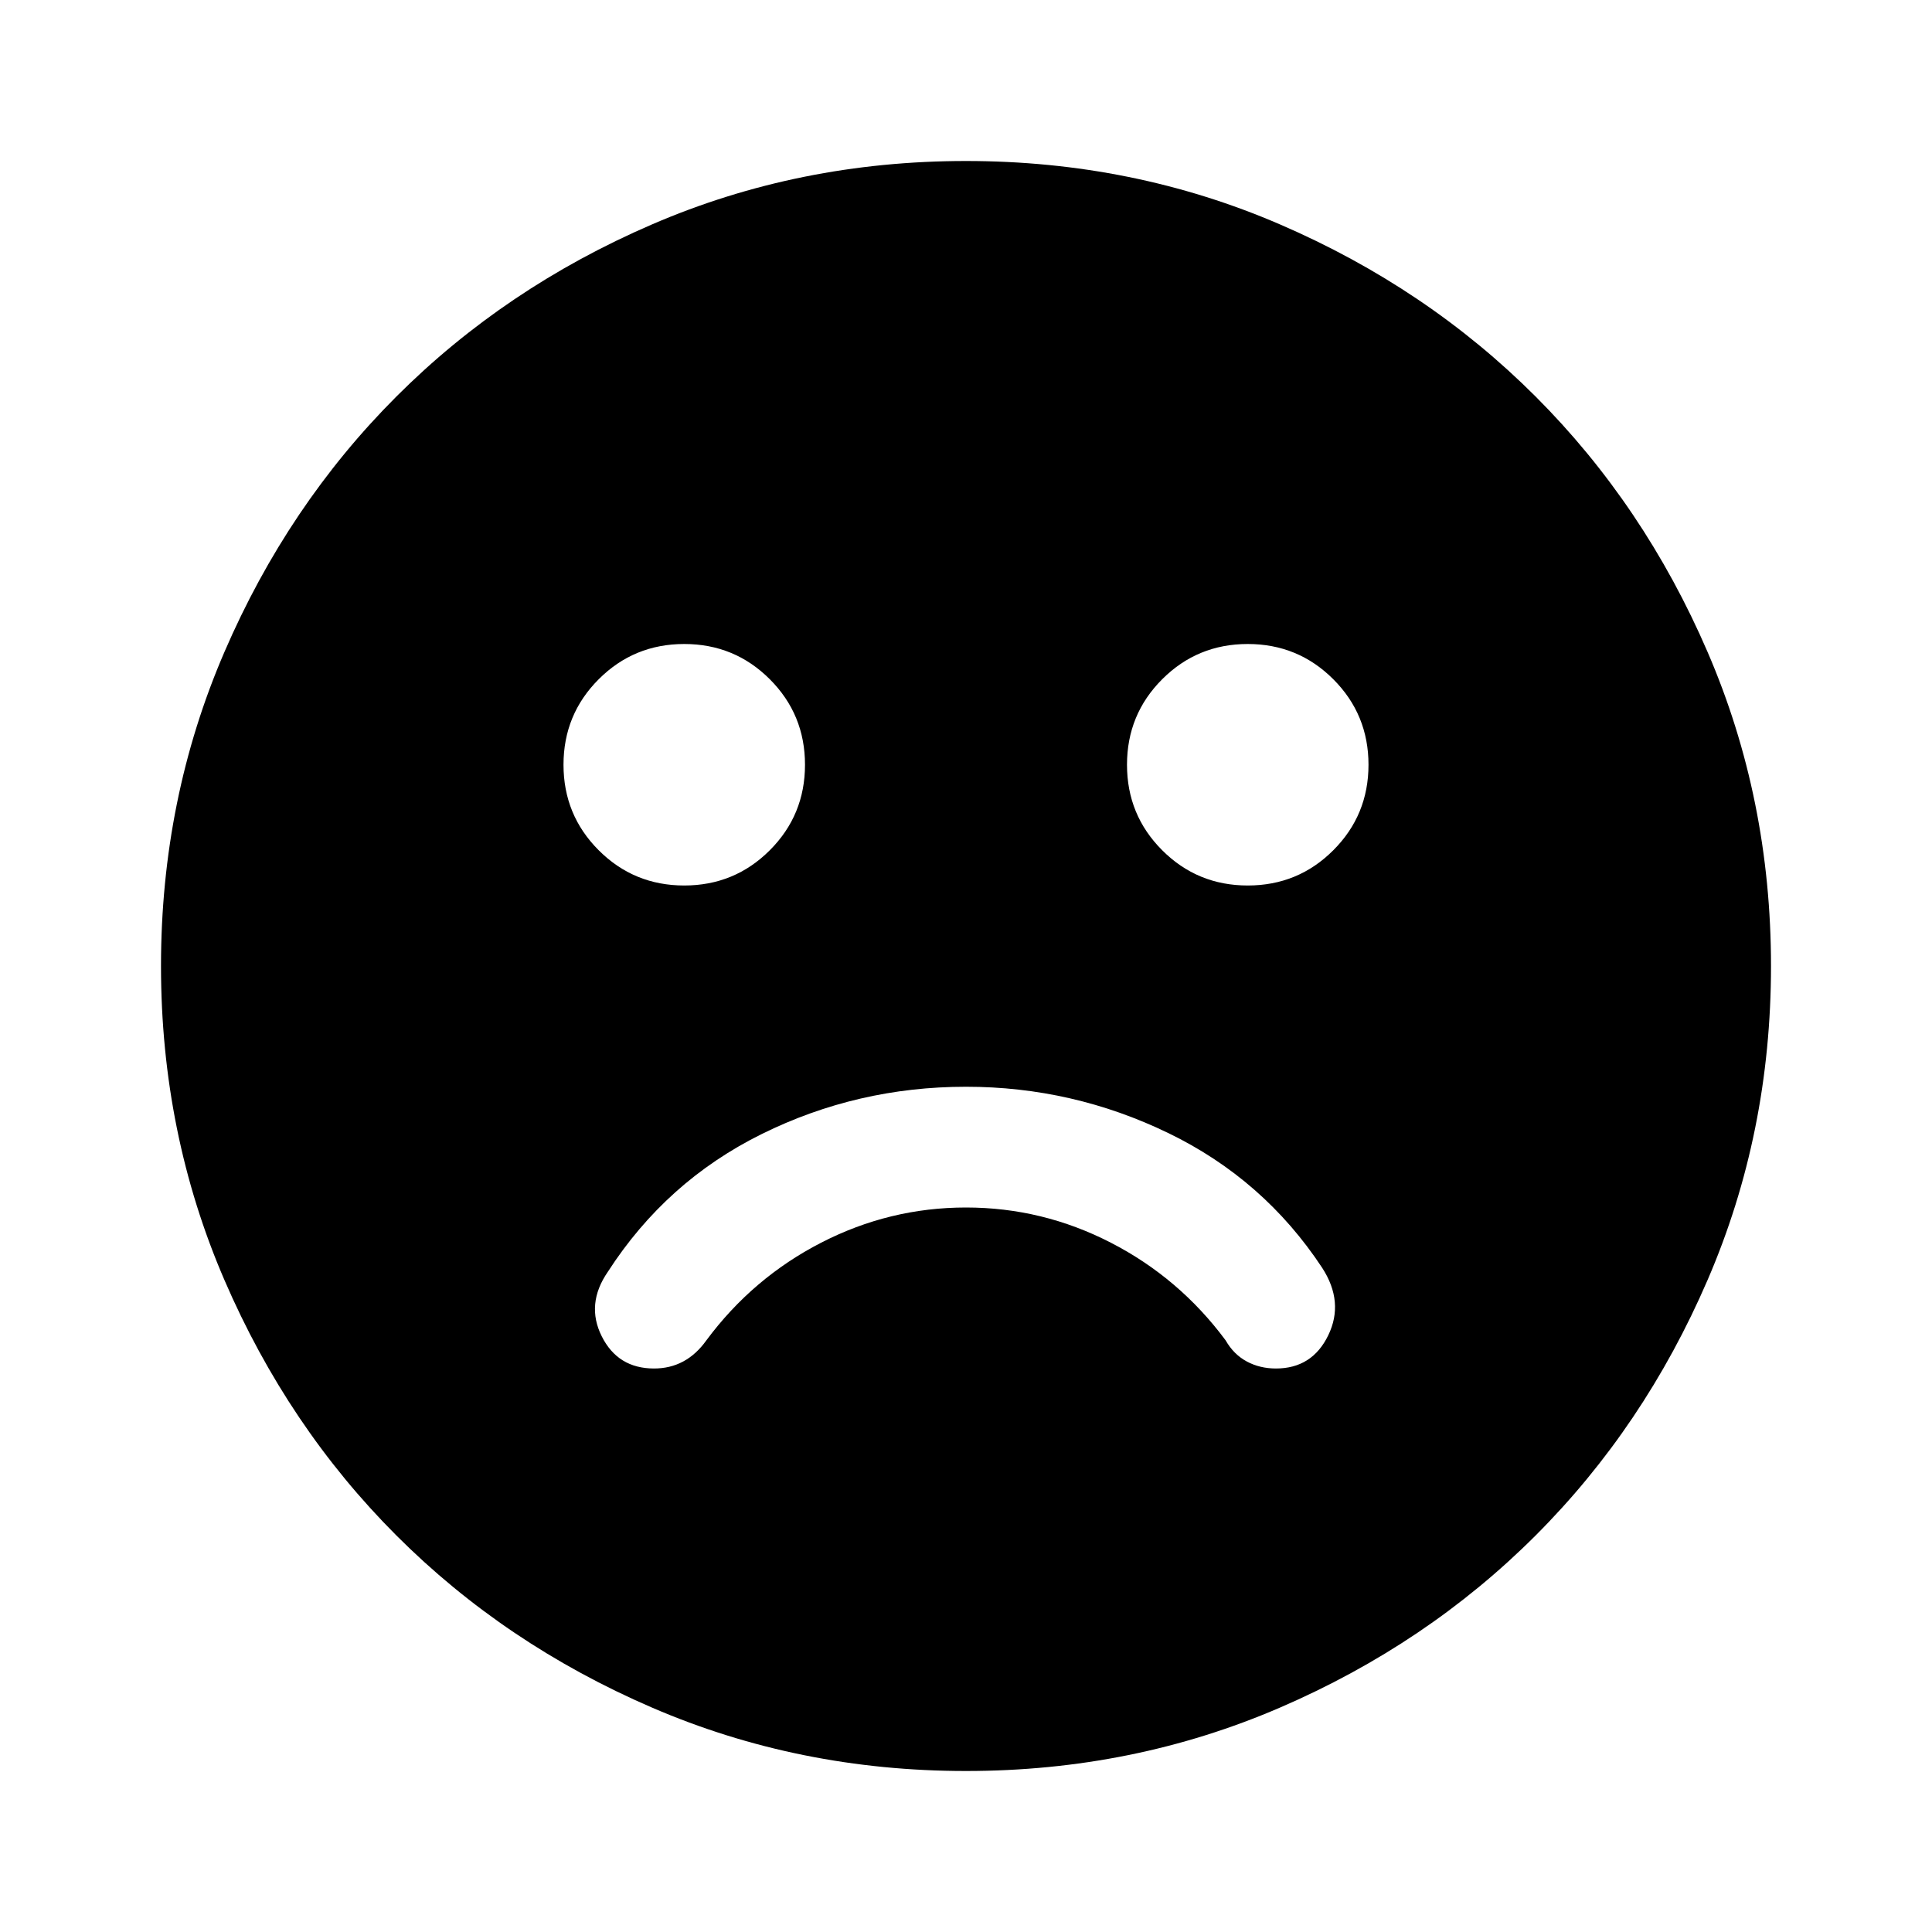 <svg aria-hidden="true" viewBox="0 -960 960 960" fill="currentColor">
  <path d="M480-420q-54 0-101.5 23.5T302-328q-11 16-3 32t26 16q8 0 14.5-3.5T351-294q23-31 57-48.5t72-17.5q38 0 72 17.5t57 48.5q4 7 10.5 10.5T634-280q18 0 26-16.5t-3-33.5q-29-44-76.5-67T480-420Zm140-100q25 0 42.5-17.5T680-580q0-25-17.5-42.5T620-640q-25 0-42.5 17.5T560-580q0 25 17.5 42.5T620-520Zm-280 0q25 0 42.5-17.5T400-580q0-25-17.5-42.5T340-640q-25 0-42.5 17.5T280-580q0 25 17.5 42.5T340-520ZM480-80q-83 0-156-31.5T197-197q-54-54-85.5-127T80-480q0-83 31.5-156T197-763q54-54 127-85.5T480-880q83 0 156 31.5T763-763q54 54 85.5 127T880-480q0 83-31.5 156T763-197q-54 54-127 85.5T480-80Z"/>
</svg>
